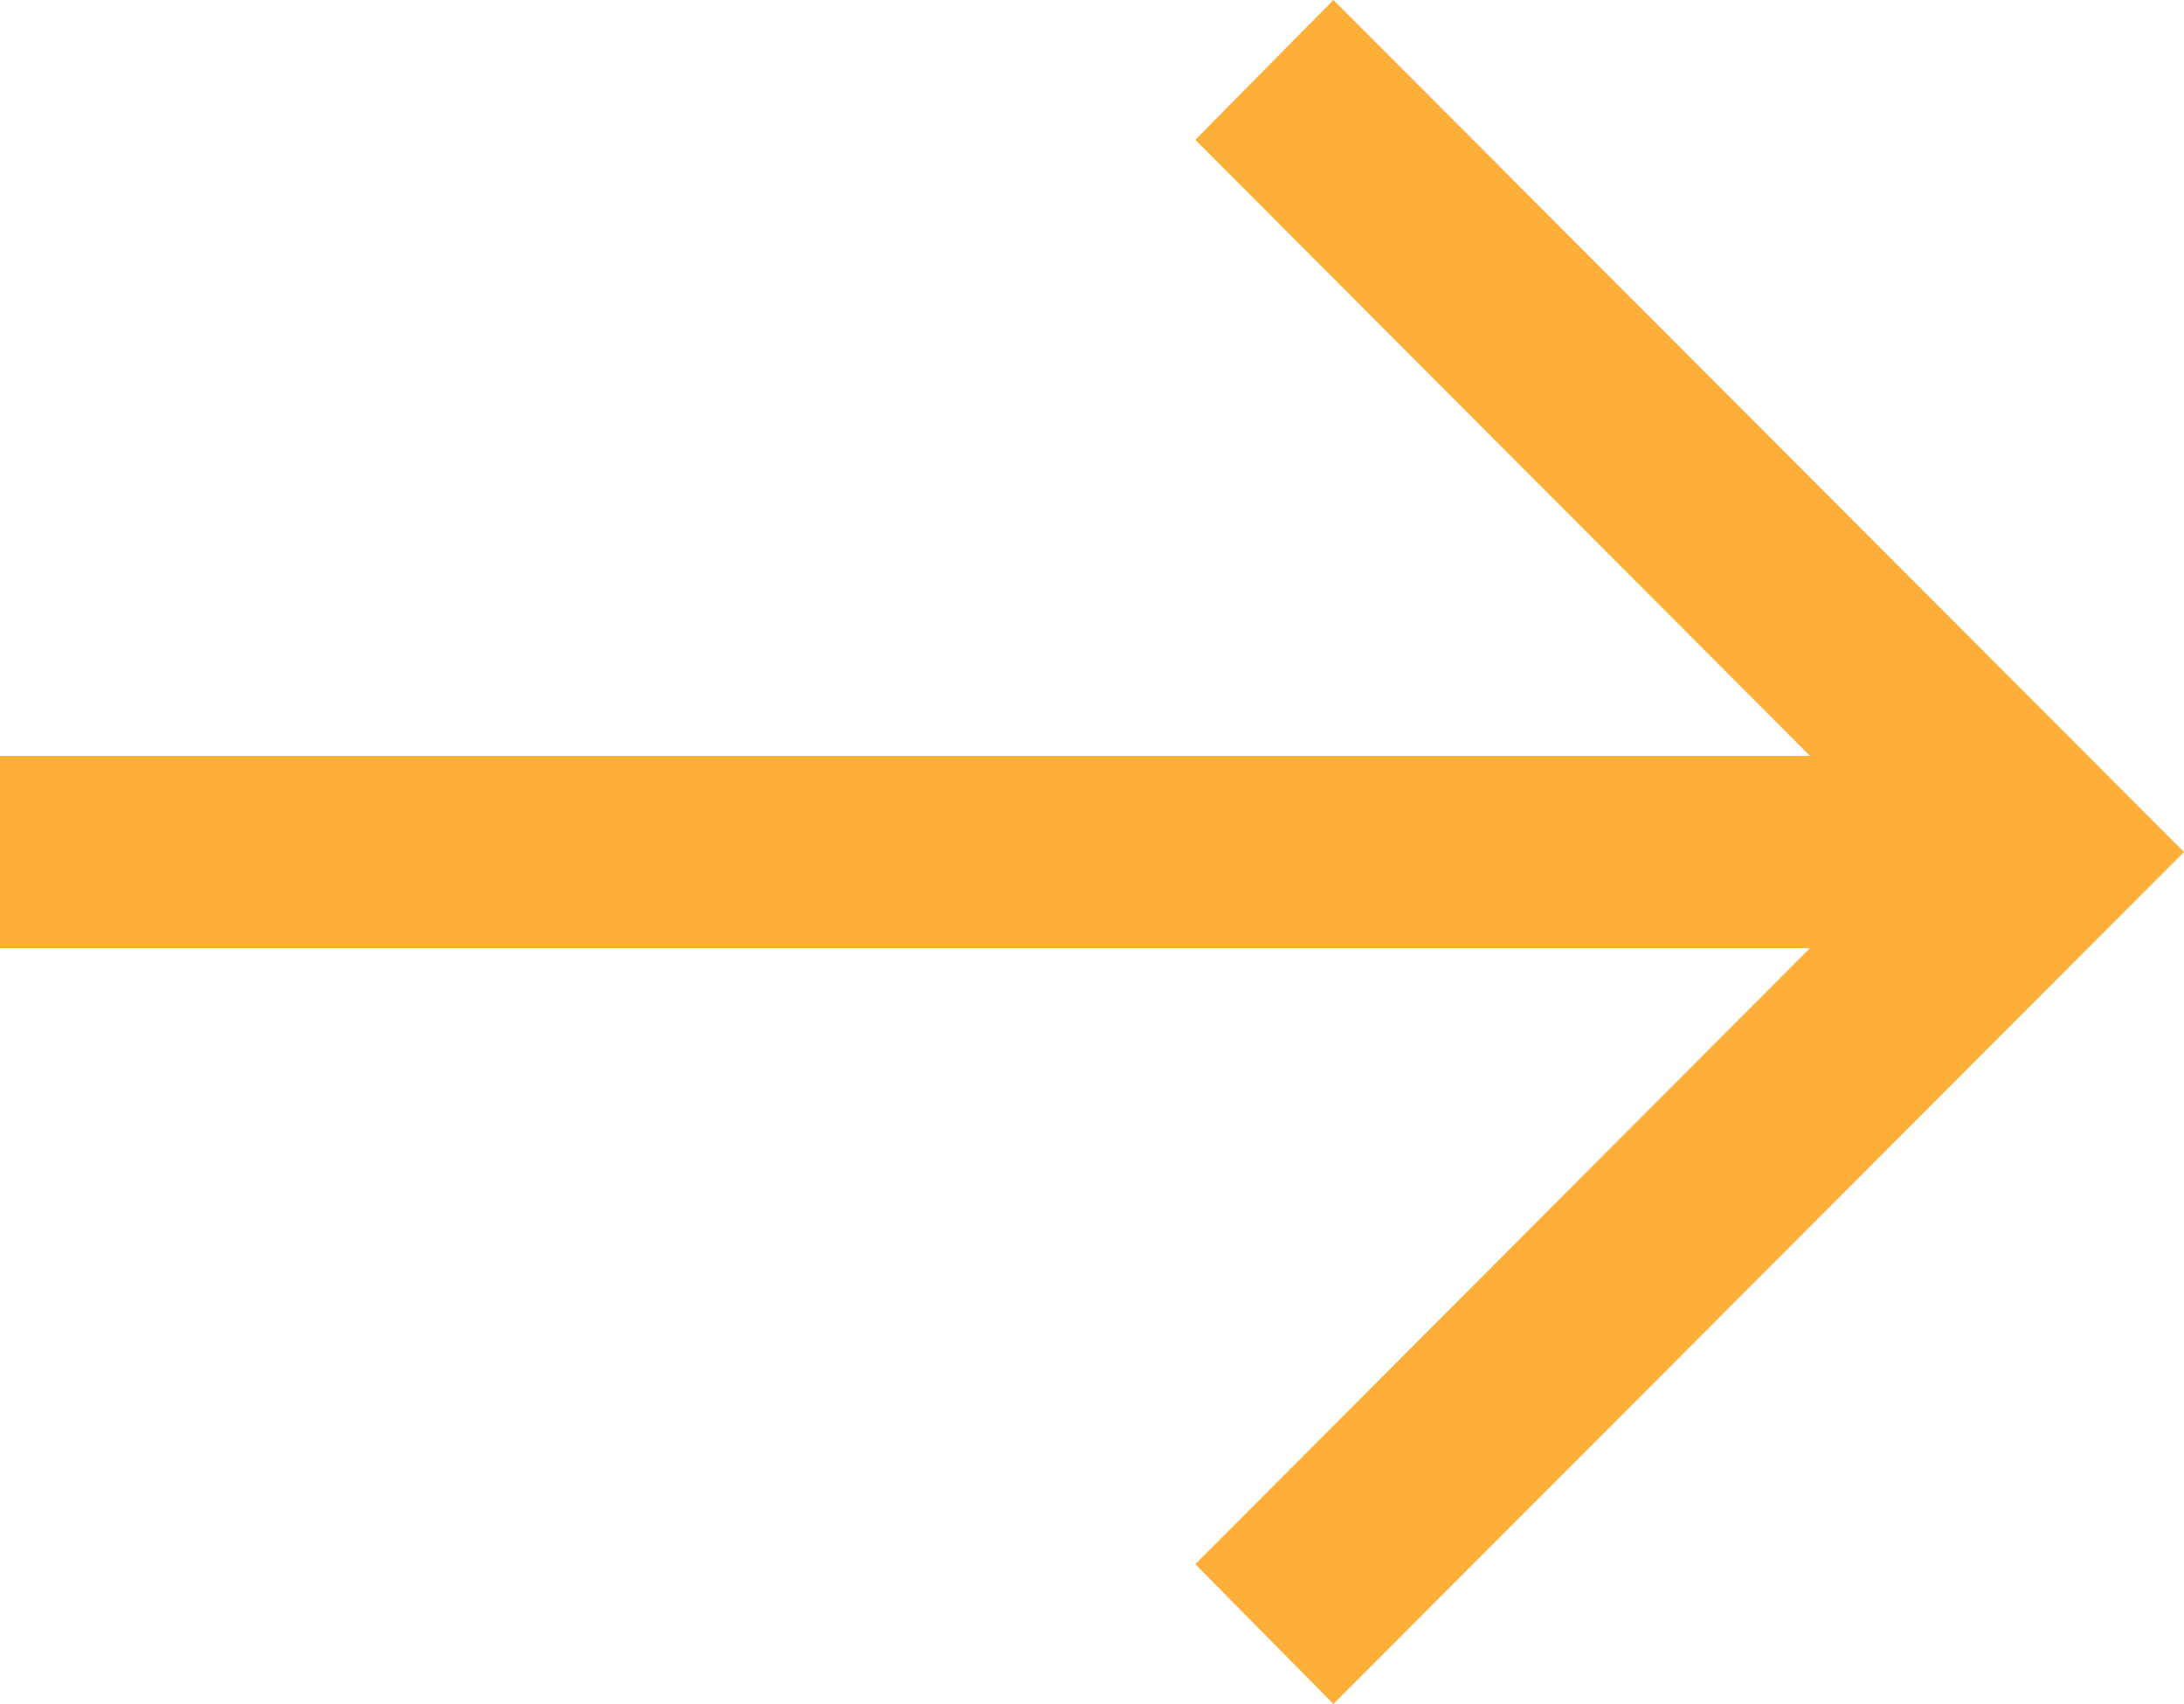 <?xml version="1.0" encoding="UTF-8"?> <svg xmlns="http://www.w3.org/2000/svg" width="50" height="39" viewBox="0 0 50 39" fill="none"> <g clip-path="url(#clip0_2110_50)"> <path fill-rule="evenodd" clip-rule="evenodd" d="M30.527 0L27.365 3.2L41.438 17.3H0V21.7H41.438L27.365 35.8L30.527 39L50 19.5L30.527 0Z" fill="#FEAF39"></path> </g> <defs> <clipPath id="clip0_2110_50"> <rect width="50" height="39" fill="white"></rect> </clipPath> </defs> </svg> 